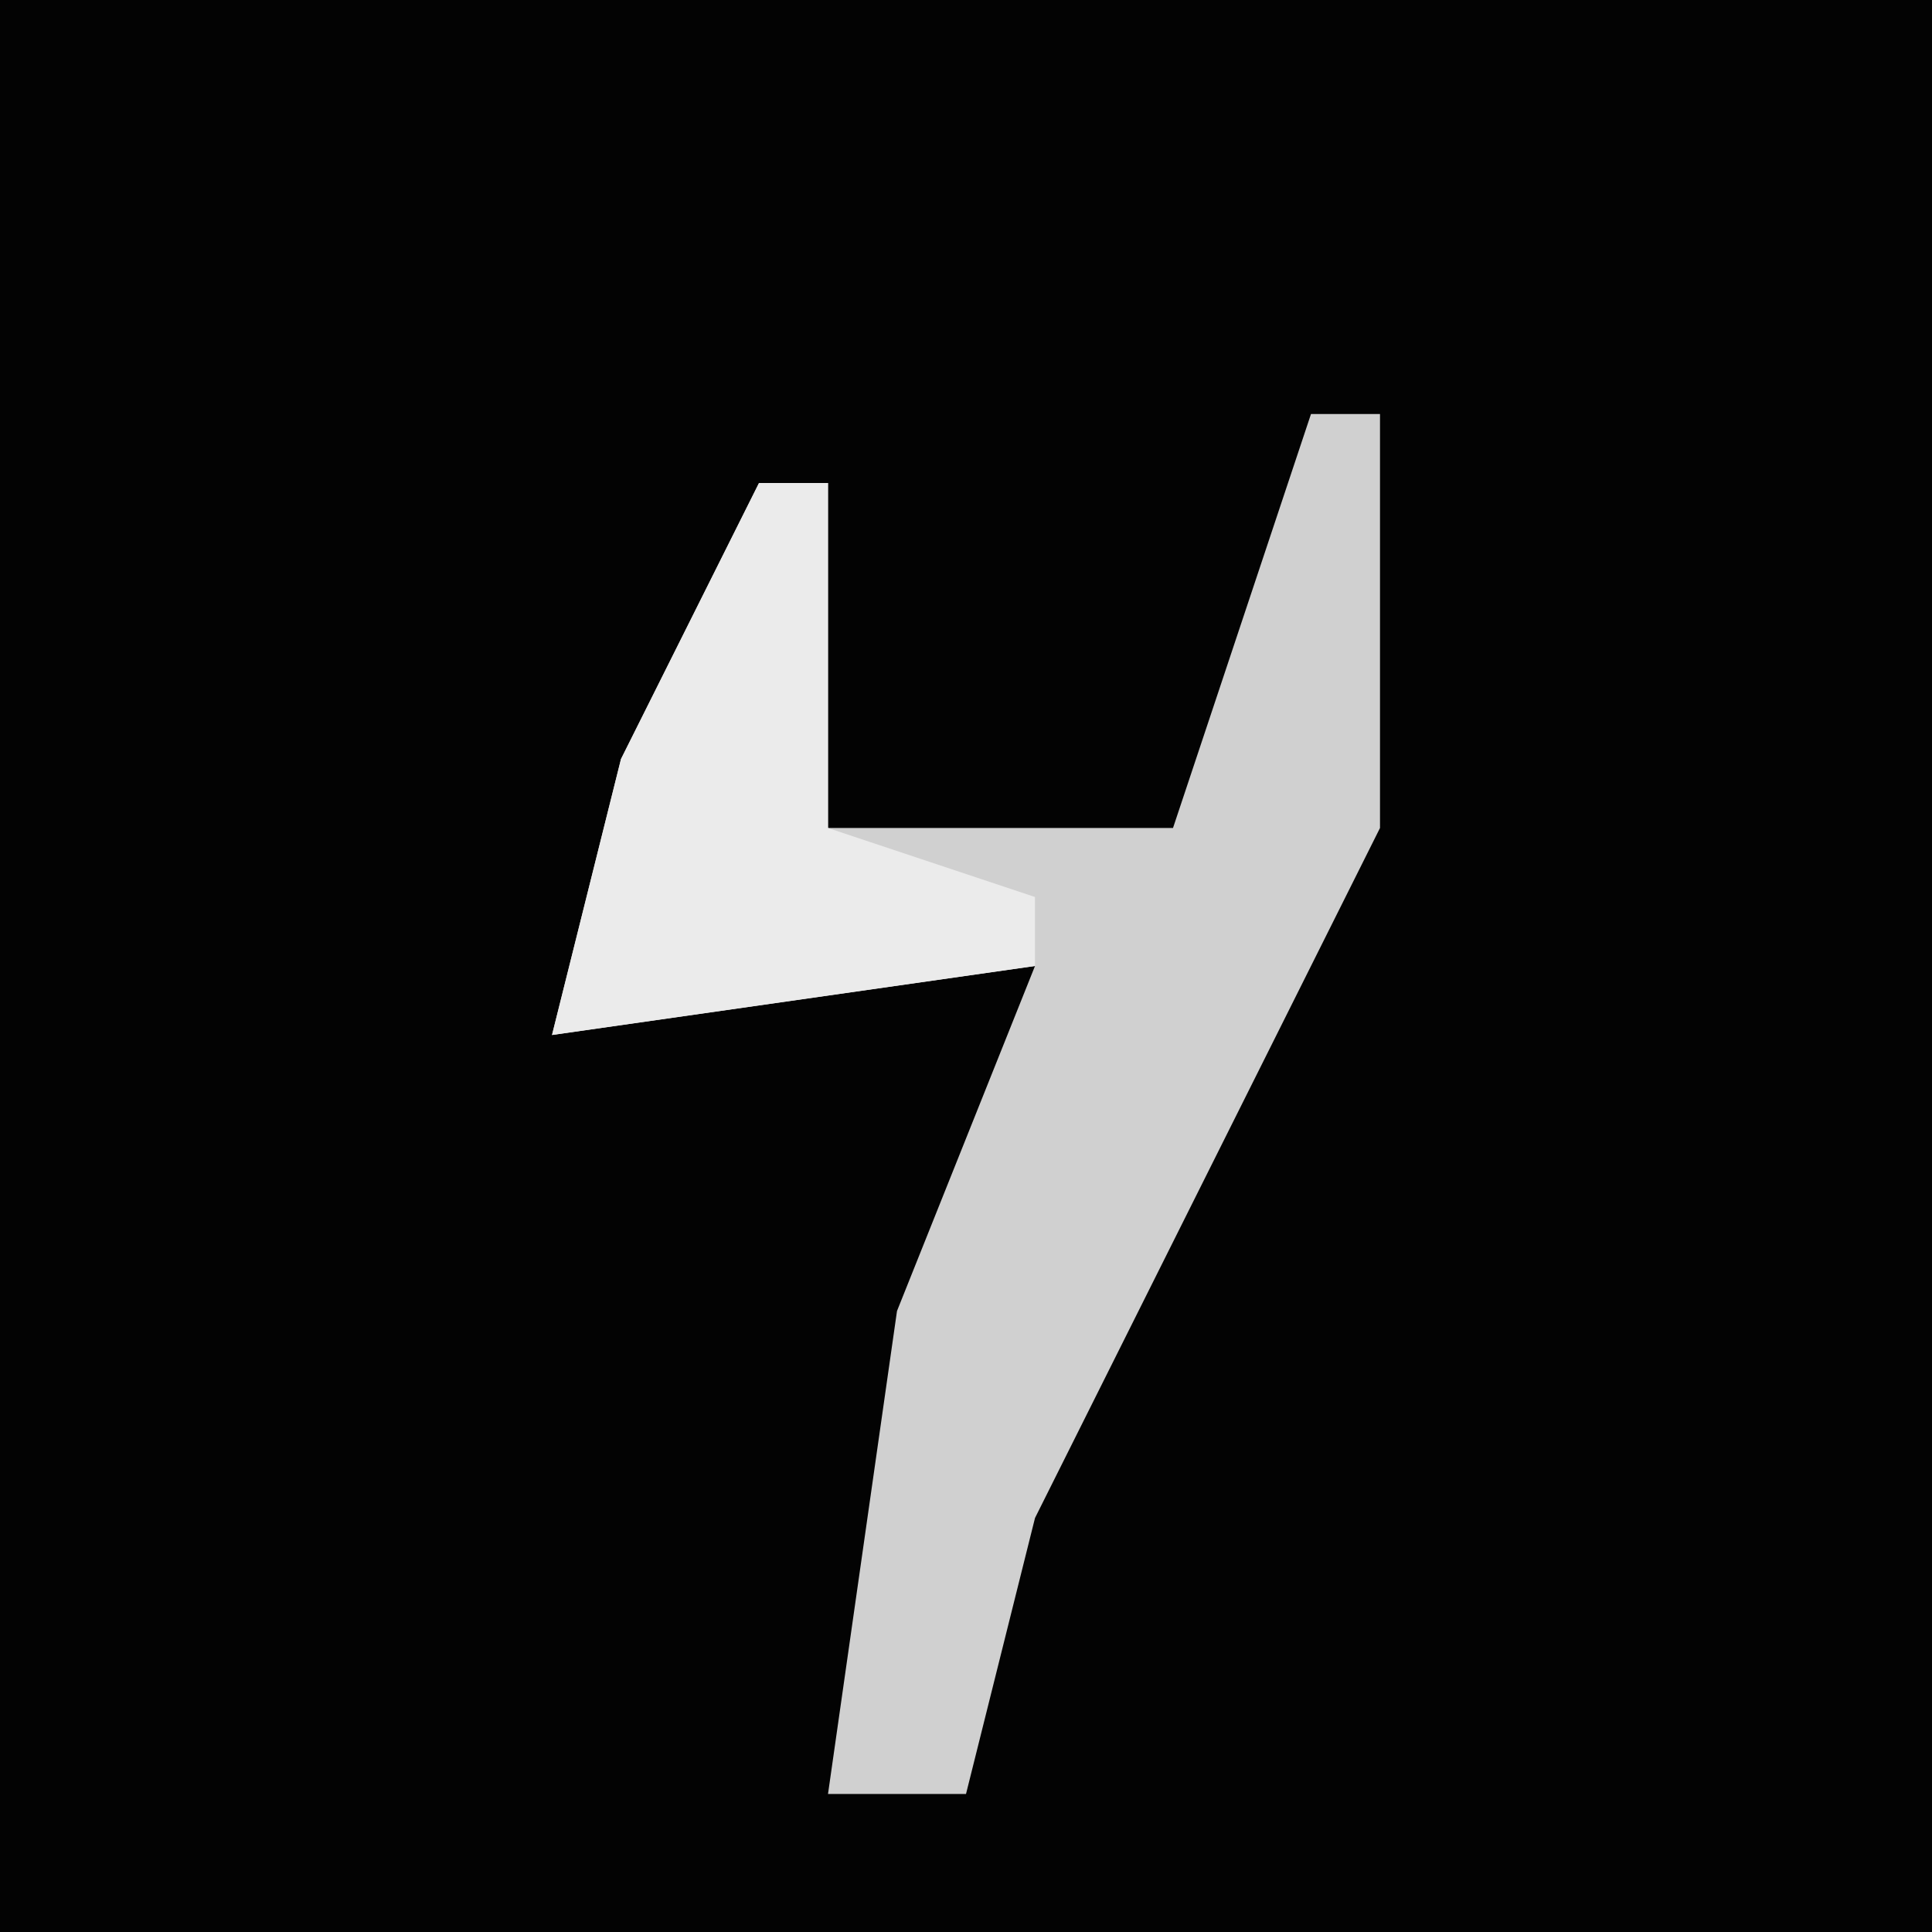 <?xml version="1.0" encoding="UTF-8"?>
<svg version="1.1" xmlns="http://www.w3.org/2000/svg" width="28" height="28">
<path d="M0,0 L28,0 L28,28 L0,28 Z " fill="#030303" transform="translate(0,0)"/>
<path d="M0,0 L1,0 L1,6 L-4,16 L-5,20 L-7,20 L-6,13 L-4,8 L-11,9 L-10,5 L-8,1 L-7,1 L-7,6 L-2,6 Z " fill="#D0D0D0" transform="translate(19,6)"/>
<path d="M0,0 L1,0 L1,5 L4,6 L4,7 L-3,8 L-2,4 Z " fill="#EBEBEB" transform="translate(11,7)"/>
</svg>
